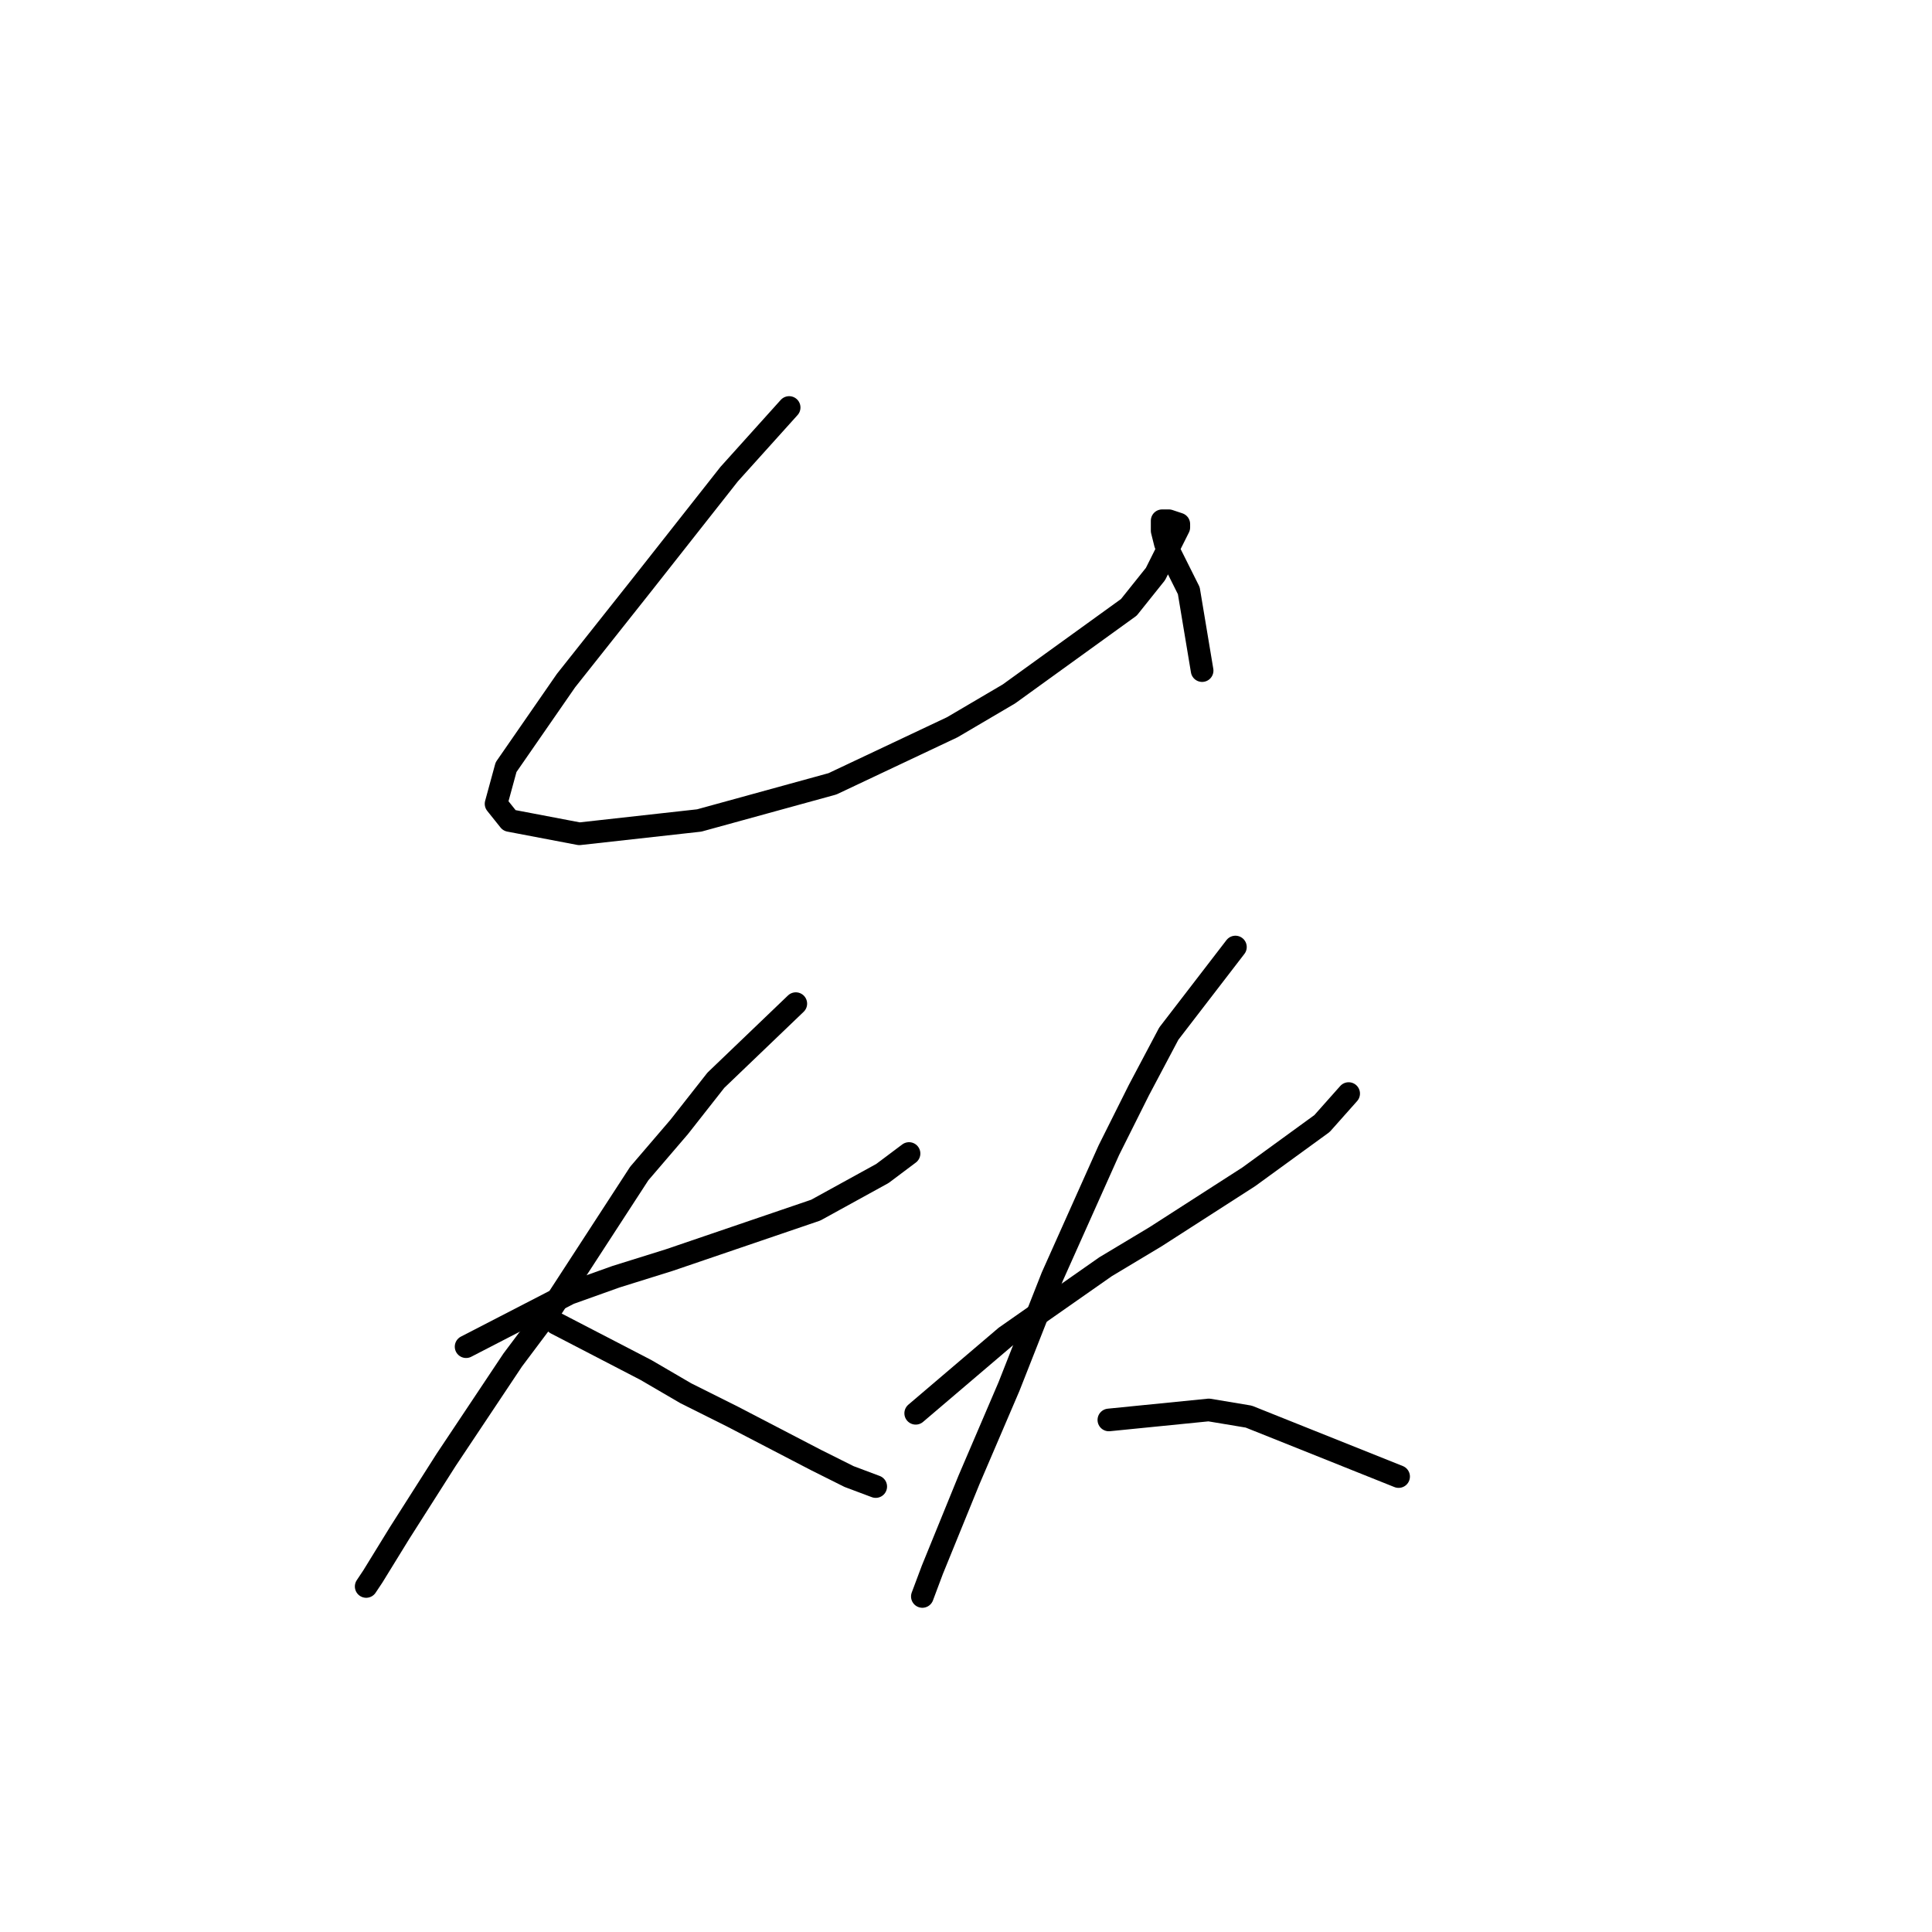 <?xml version="1.0" standalone="no"?>
    <svg width="256" height="256" xmlns="http://www.w3.org/2000/svg" version="1.1">
    <polyline stroke="black" stroke-width="3" stroke-linecap="round" fill="transparent" stroke-linejoin="round" points="104.566 53.995 96.622 62.821 85.148 77.384 74.999 90.182 67.055 101.656 65.731 106.51 67.496 108.717 76.764 110.482 92.65 108.717 110.302 103.862 126.189 96.36 133.691 91.947 149.578 80.473 153.108 76.06 156.198 69.882 156.198 69.441 154.874 69 153.991 69 153.991 70.324 154.432 72.089 155.756 74.737 157.521 78.267 159.287 88.858 159.287 88.858 " />
        <polyline stroke="black" stroke-width="3" stroke-linecap="round" fill="transparent" stroke-linejoin="round" points="61.76 178.442 75.44 171.381 81.618 169.174 88.679 166.968 108.096 160.348 116.922 155.494 120.452 152.846 120.452 152.846 " />
        <polyline stroke="black" stroke-width="3" stroke-linecap="round" fill="transparent" stroke-linejoin="round" points="105.448 132.988 94.857 143.138 90.003 149.316 84.707 155.494 73.233 173.146 67.938 180.207 59.112 193.446 52.934 203.154 49.403 208.891 48.521 210.215 48.521 210.215 " />
        <polyline stroke="black" stroke-width="3" stroke-linecap="round" fill="transparent" stroke-linejoin="round" points="73.675 175.353 85.59 181.531 90.885 184.62 97.063 187.709 108.096 193.446 112.509 195.652 116.039 196.976 116.039 196.976 " />
        <polyline stroke="black" stroke-width="3" stroke-linecap="round" fill="transparent" stroke-linejoin="round" points="121.335 187.268 133.25 177.118 146.489 167.851 153.108 163.879 165.465 155.935 175.173 148.875 178.704 144.903 178.704 144.903 " />
        <polyline stroke="black" stroke-width="3" stroke-linecap="round" fill="transparent" stroke-linejoin="round" points="163.7 125.486 154.874 136.96 150.902 144.462 146.93 152.405 139.428 169.174 133.691 183.737 128.396 196.094 123.541 208.009 122.217 211.539 122.217 211.539 " />
        <polyline stroke="black" stroke-width="3" stroke-linecap="round" fill="transparent" stroke-linejoin="round" points="146.93 188.15 160.169 186.826 165.465 187.709 185.323 195.652 185.323 195.652 " />
        </svg>